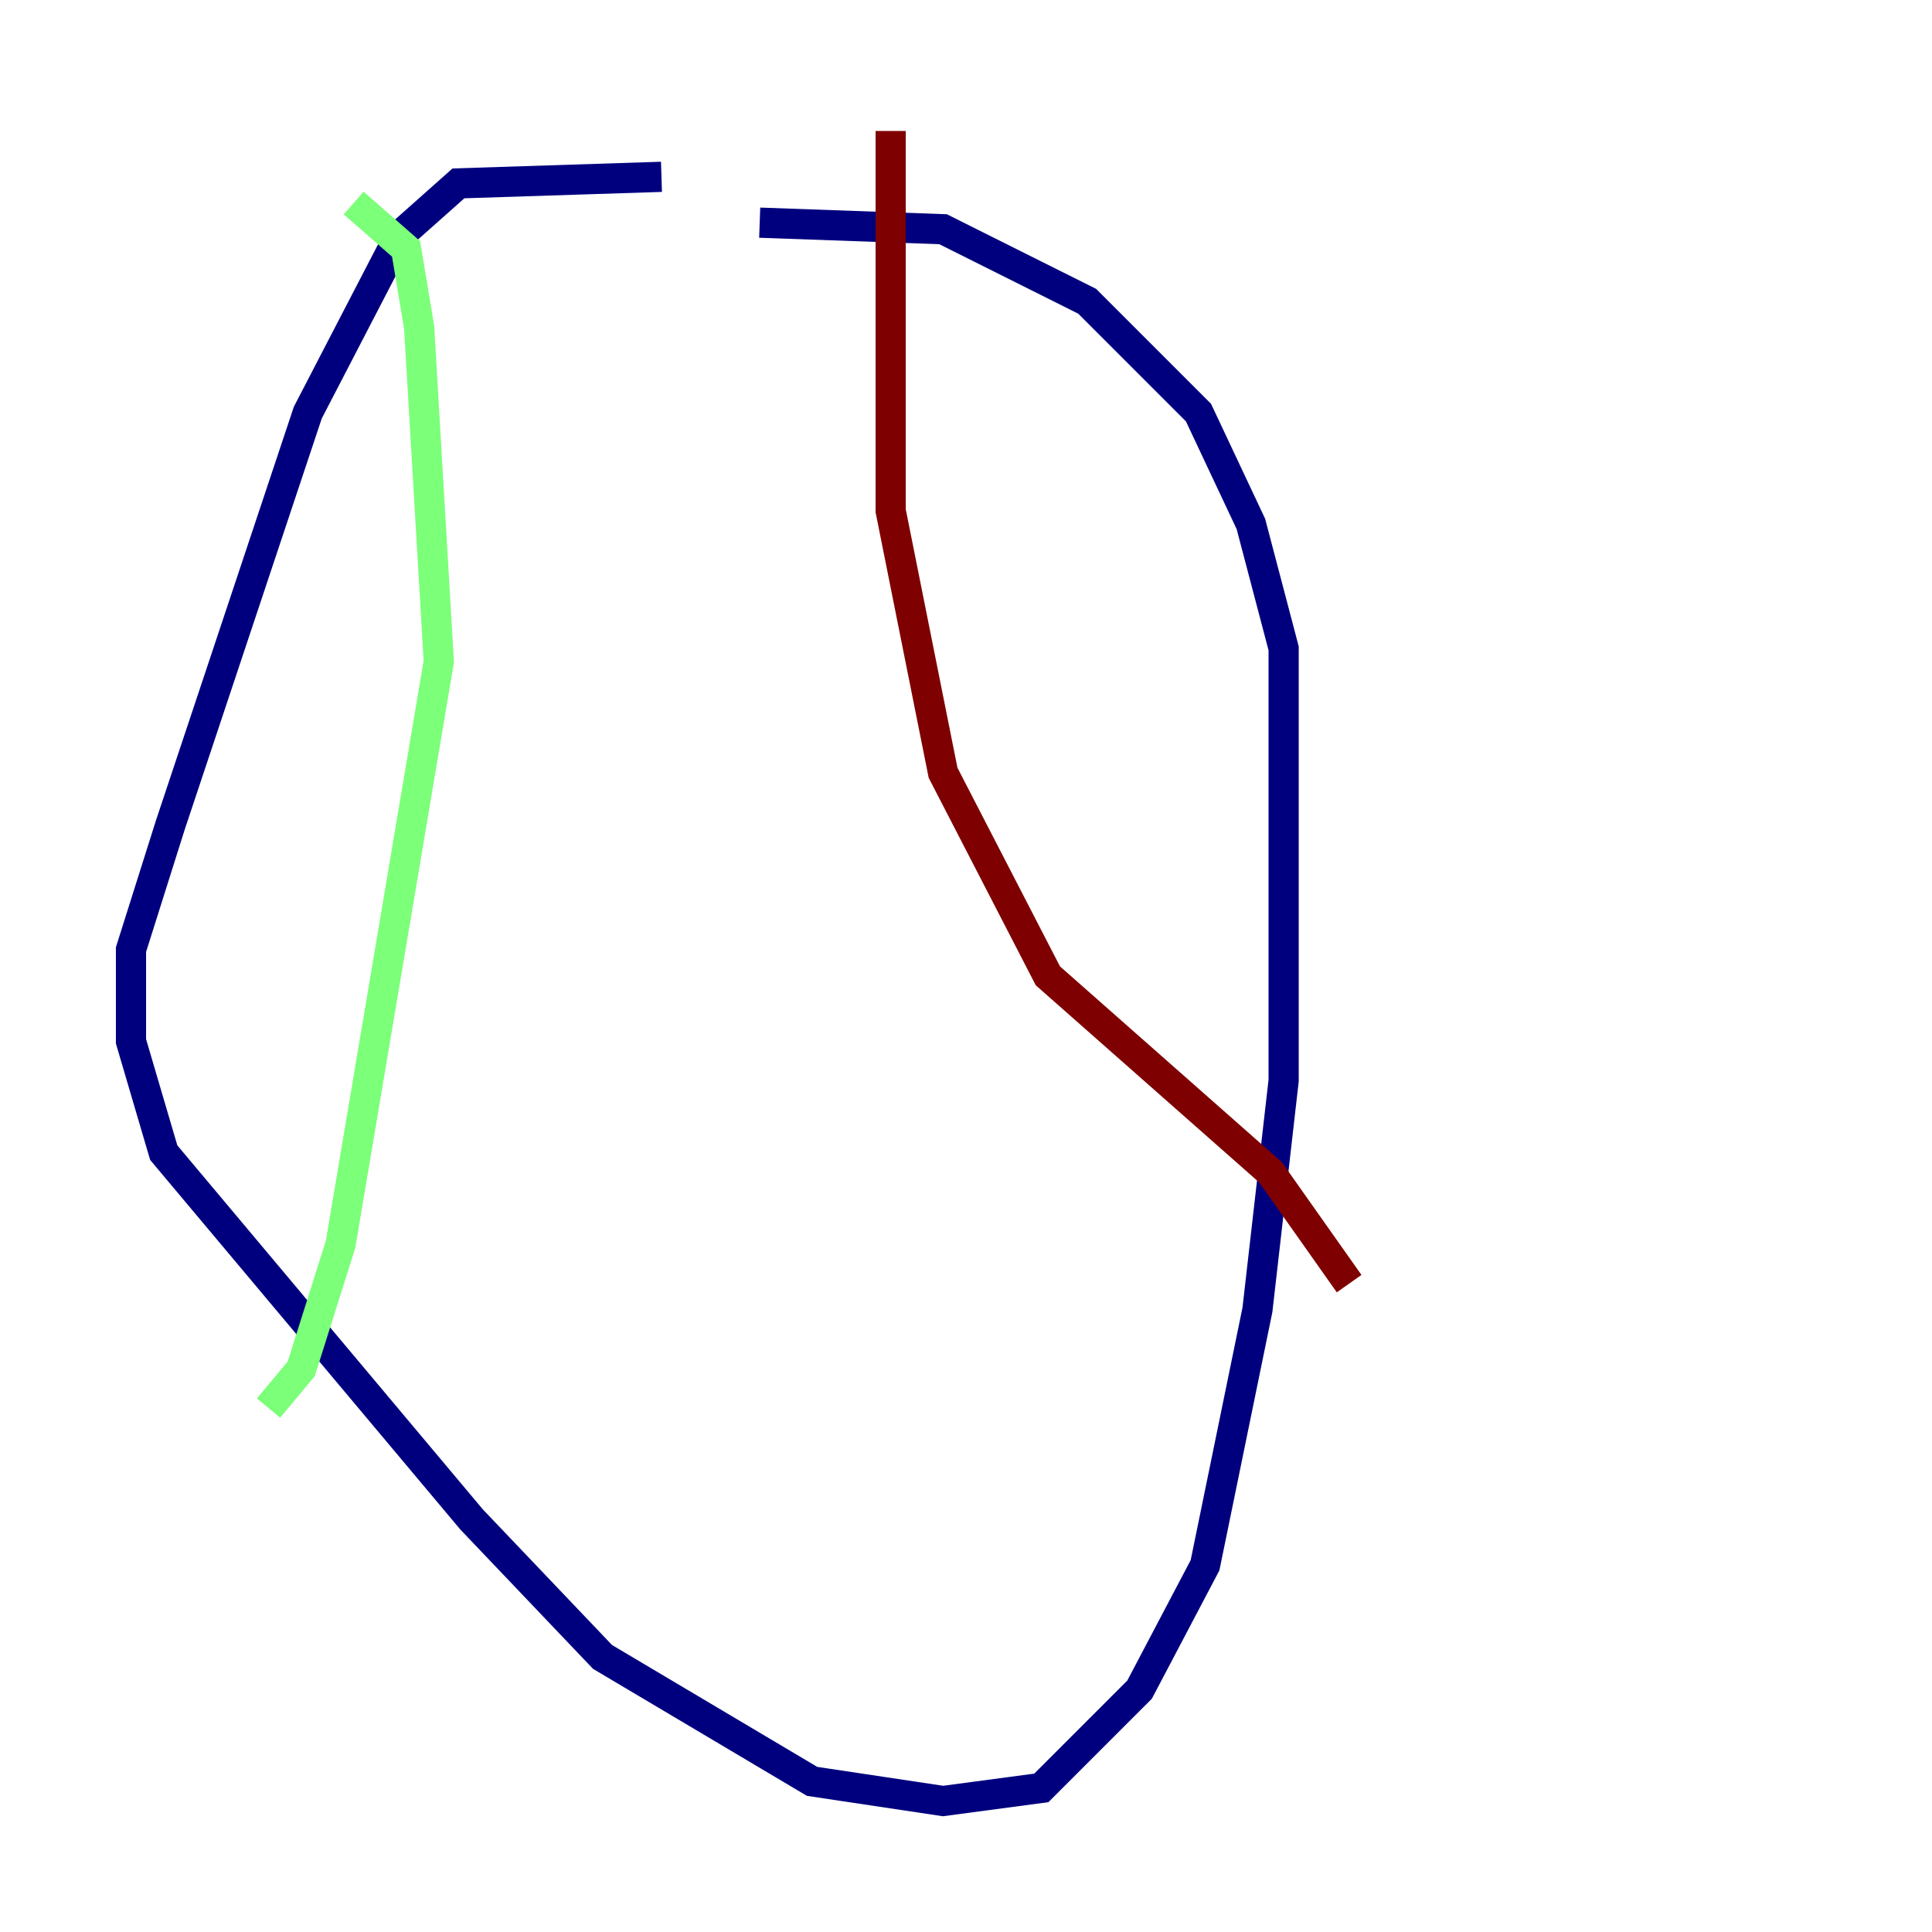 <?xml version="1.0" encoding="utf-8" ?>
<svg baseProfile="tiny" height="128" version="1.2" viewBox="0,0,128,128" width="128" xmlns="http://www.w3.org/2000/svg" xmlns:ev="http://www.w3.org/2001/xml-events" xmlns:xlink="http://www.w3.org/1999/xlink"><defs /><polyline fill="none" points="43.824,11.715 30.373,12.149 26.468,15.62 20.393,27.336 11.281,54.671 8.678,62.915 8.678,68.99 10.848,76.366 31.241,100.664 39.919,109.776 53.803,118.02 62.481,119.322 68.99,118.454 75.498,111.946 79.837,103.702 83.308,86.78 85.044,71.593 85.044,42.956 82.875,34.712 79.403,27.336 72.027,19.959 62.481,15.186 50.332,14.752" stroke="#00007f" stroke-width="2" /><polyline fill="none" points="23.43,13.451 26.902,16.488 27.77,21.695 29.071,43.824 22.563,82.441 19.959,90.685 17.79,93.288" stroke="#7cff79" stroke-width="2" /><polyline fill="none" points="59.01,8.678 59.01,33.844 62.481,51.2 69.424,64.651 84.176,77.668 89.383,85.044" stroke="#7f0000" stroke-width="2" /></svg>
